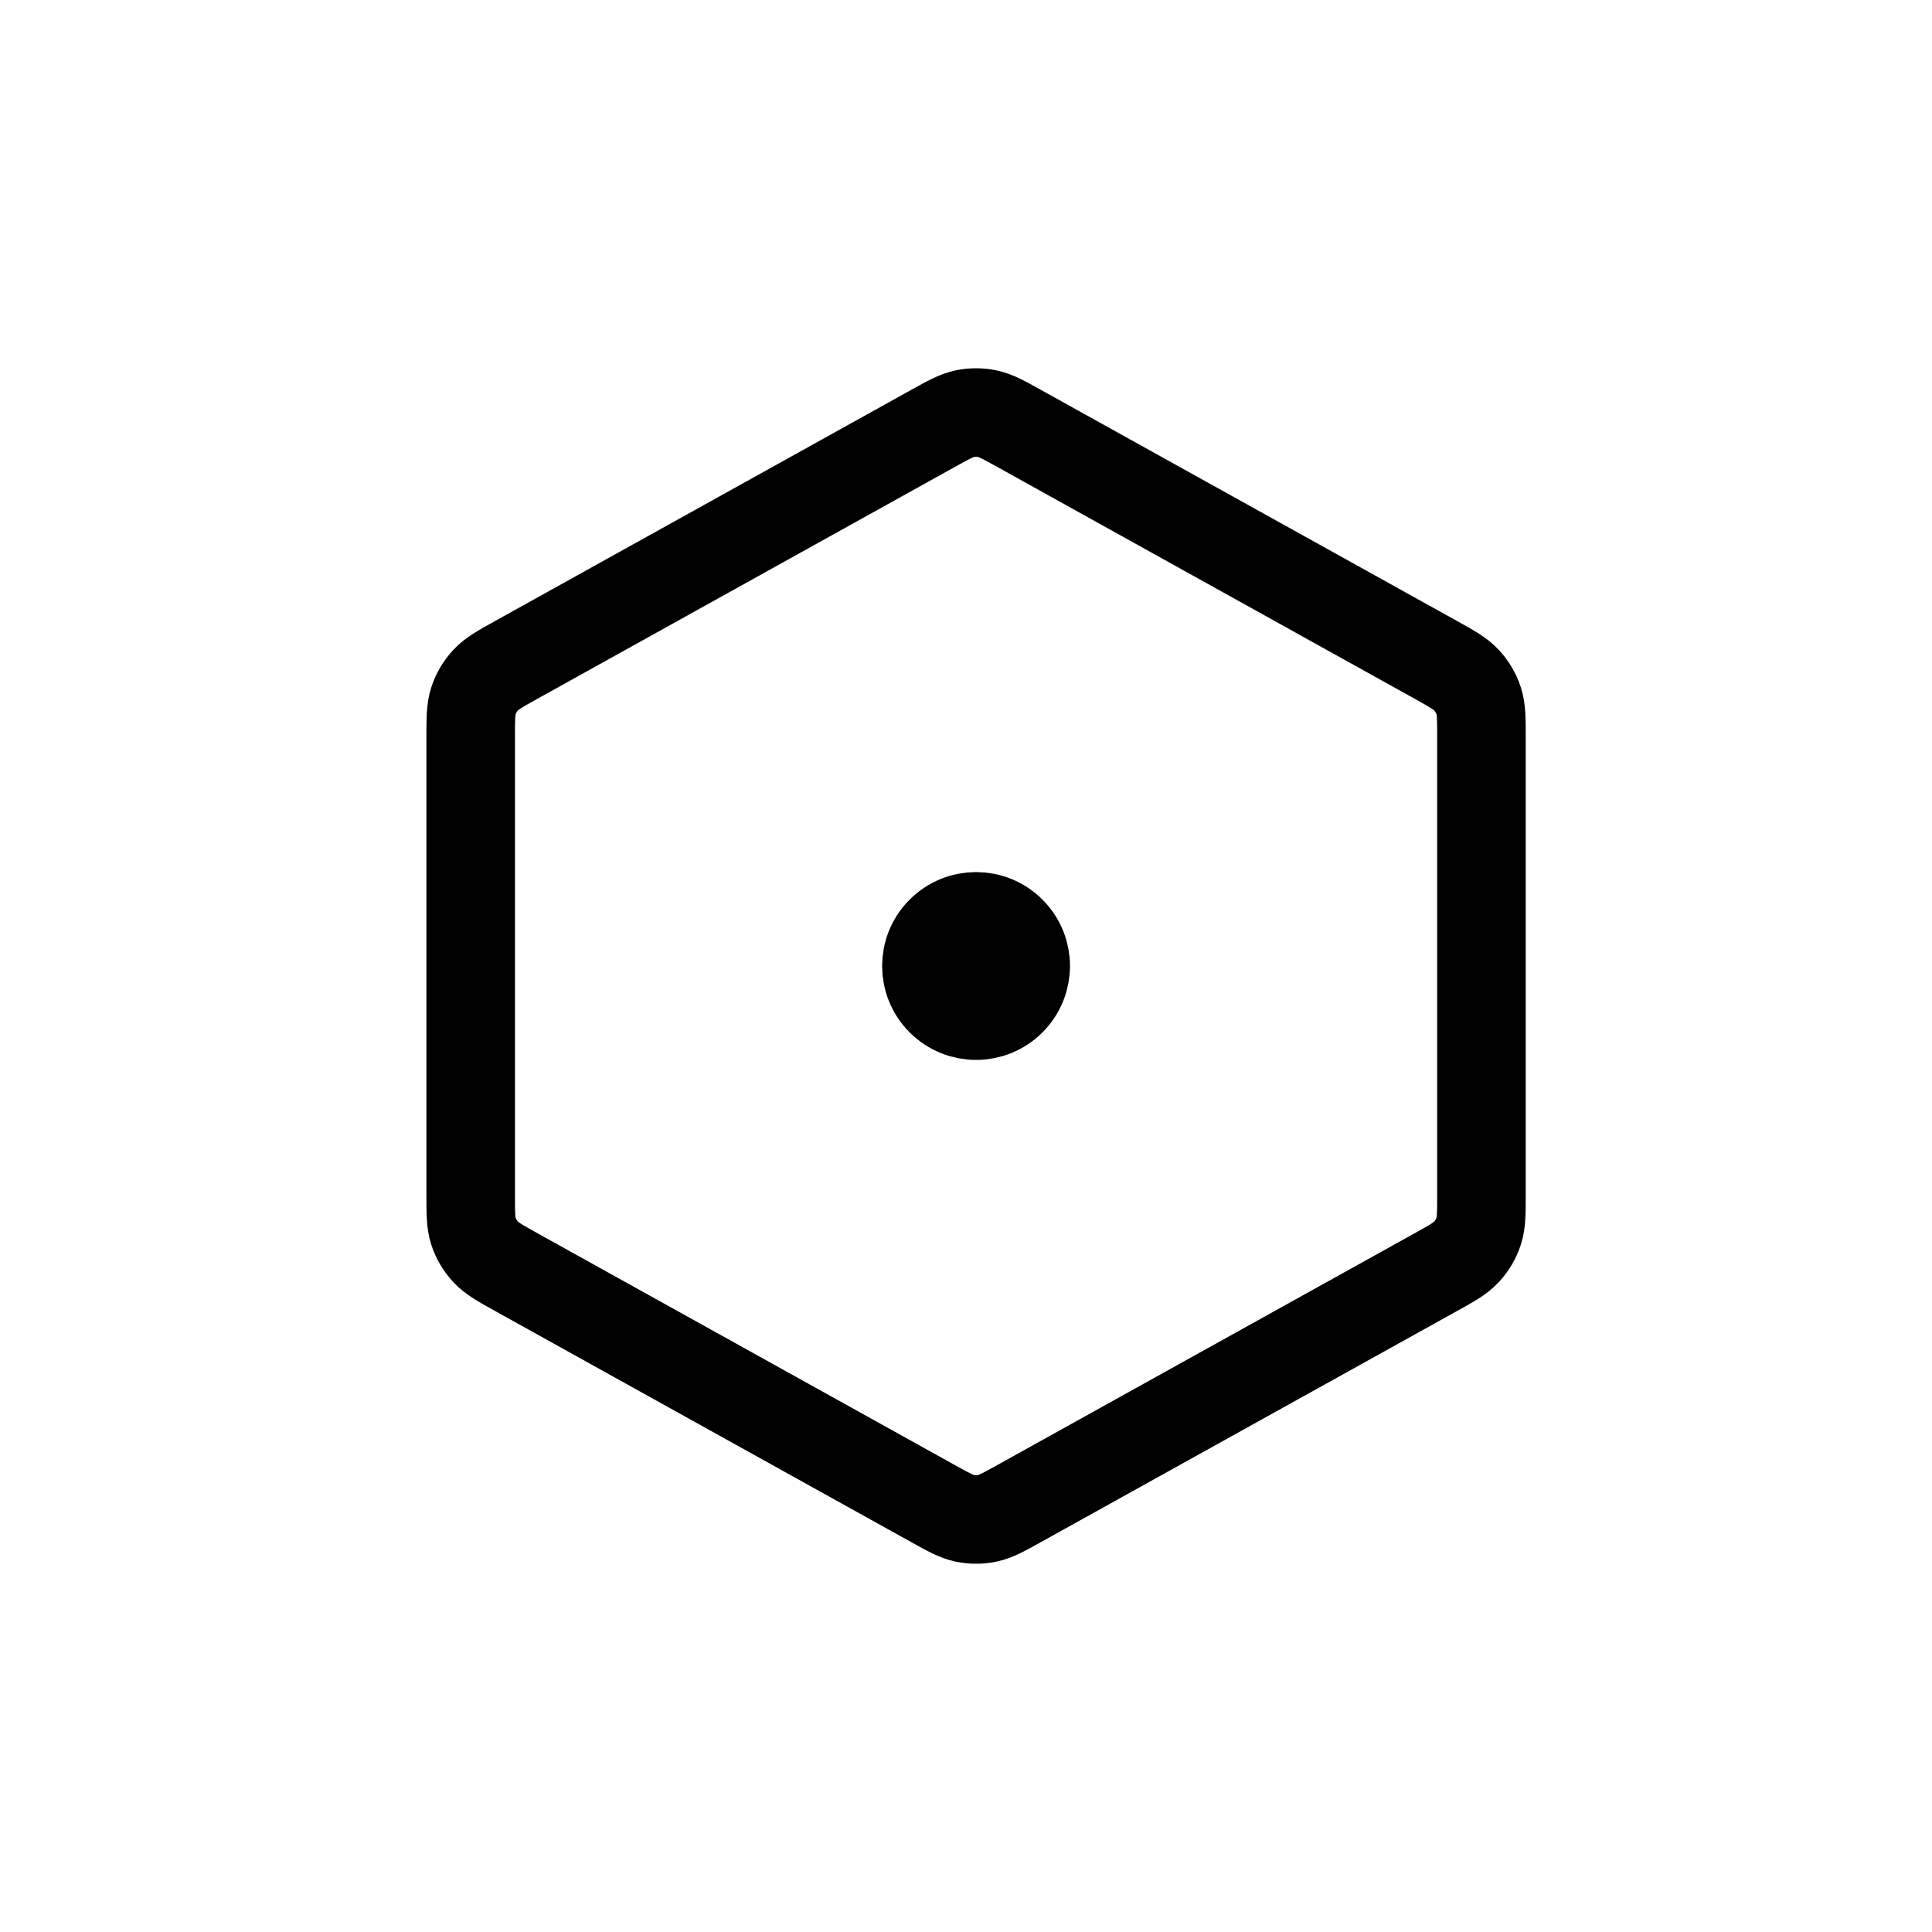 <svg width="24" height="24" viewBox="0 0 24 24" fill="none" xmlns="http://www.w3.org/2000/svg">
<path d="M12.125 12H12.129M5.847 9.169V14.831C5.847 15.07 5.847 15.19 5.882 15.296C5.913 15.39 5.964 15.477 6.032 15.55C6.108 15.633 6.212 15.691 6.421 15.807L11.583 18.674C11.781 18.784 11.88 18.839 11.985 18.861C12.077 18.88 12.173 18.88 12.265 18.861C12.37 18.839 12.469 18.784 12.667 18.674L17.829 15.807C18.038 15.691 18.142 15.633 18.218 15.55C18.286 15.477 18.337 15.39 18.368 15.296C18.403 15.19 18.403 15.07 18.403 14.831V9.169C18.403 8.93 18.403 8.81 18.368 8.704C18.337 8.61 18.286 8.523 18.218 8.45C18.142 8.367 18.038 8.309 17.829 8.193L12.667 5.326C12.469 5.216 12.37 5.161 12.265 5.139C12.173 5.12 12.077 5.12 11.985 5.139C11.88 5.161 11.781 5.216 11.583 5.326L6.421 8.193C6.212 8.309 6.108 8.367 6.032 8.45C5.964 8.523 5.913 8.61 5.882 8.704C5.847 8.81 5.847 8.93 5.847 9.169ZM11.689 11.564V11.564C11.448 11.805 11.448 12.195 11.689 12.436V12.436C11.93 12.677 12.32 12.677 12.561 12.436V12.436C12.802 12.195 12.802 11.805 12.561 11.564V11.564C12.32 11.323 11.93 11.323 11.689 11.564Z" stroke="currentColor" stroke-width="1.1" stroke-linecap="round" stroke-linejoin="round"/>
</svg>
